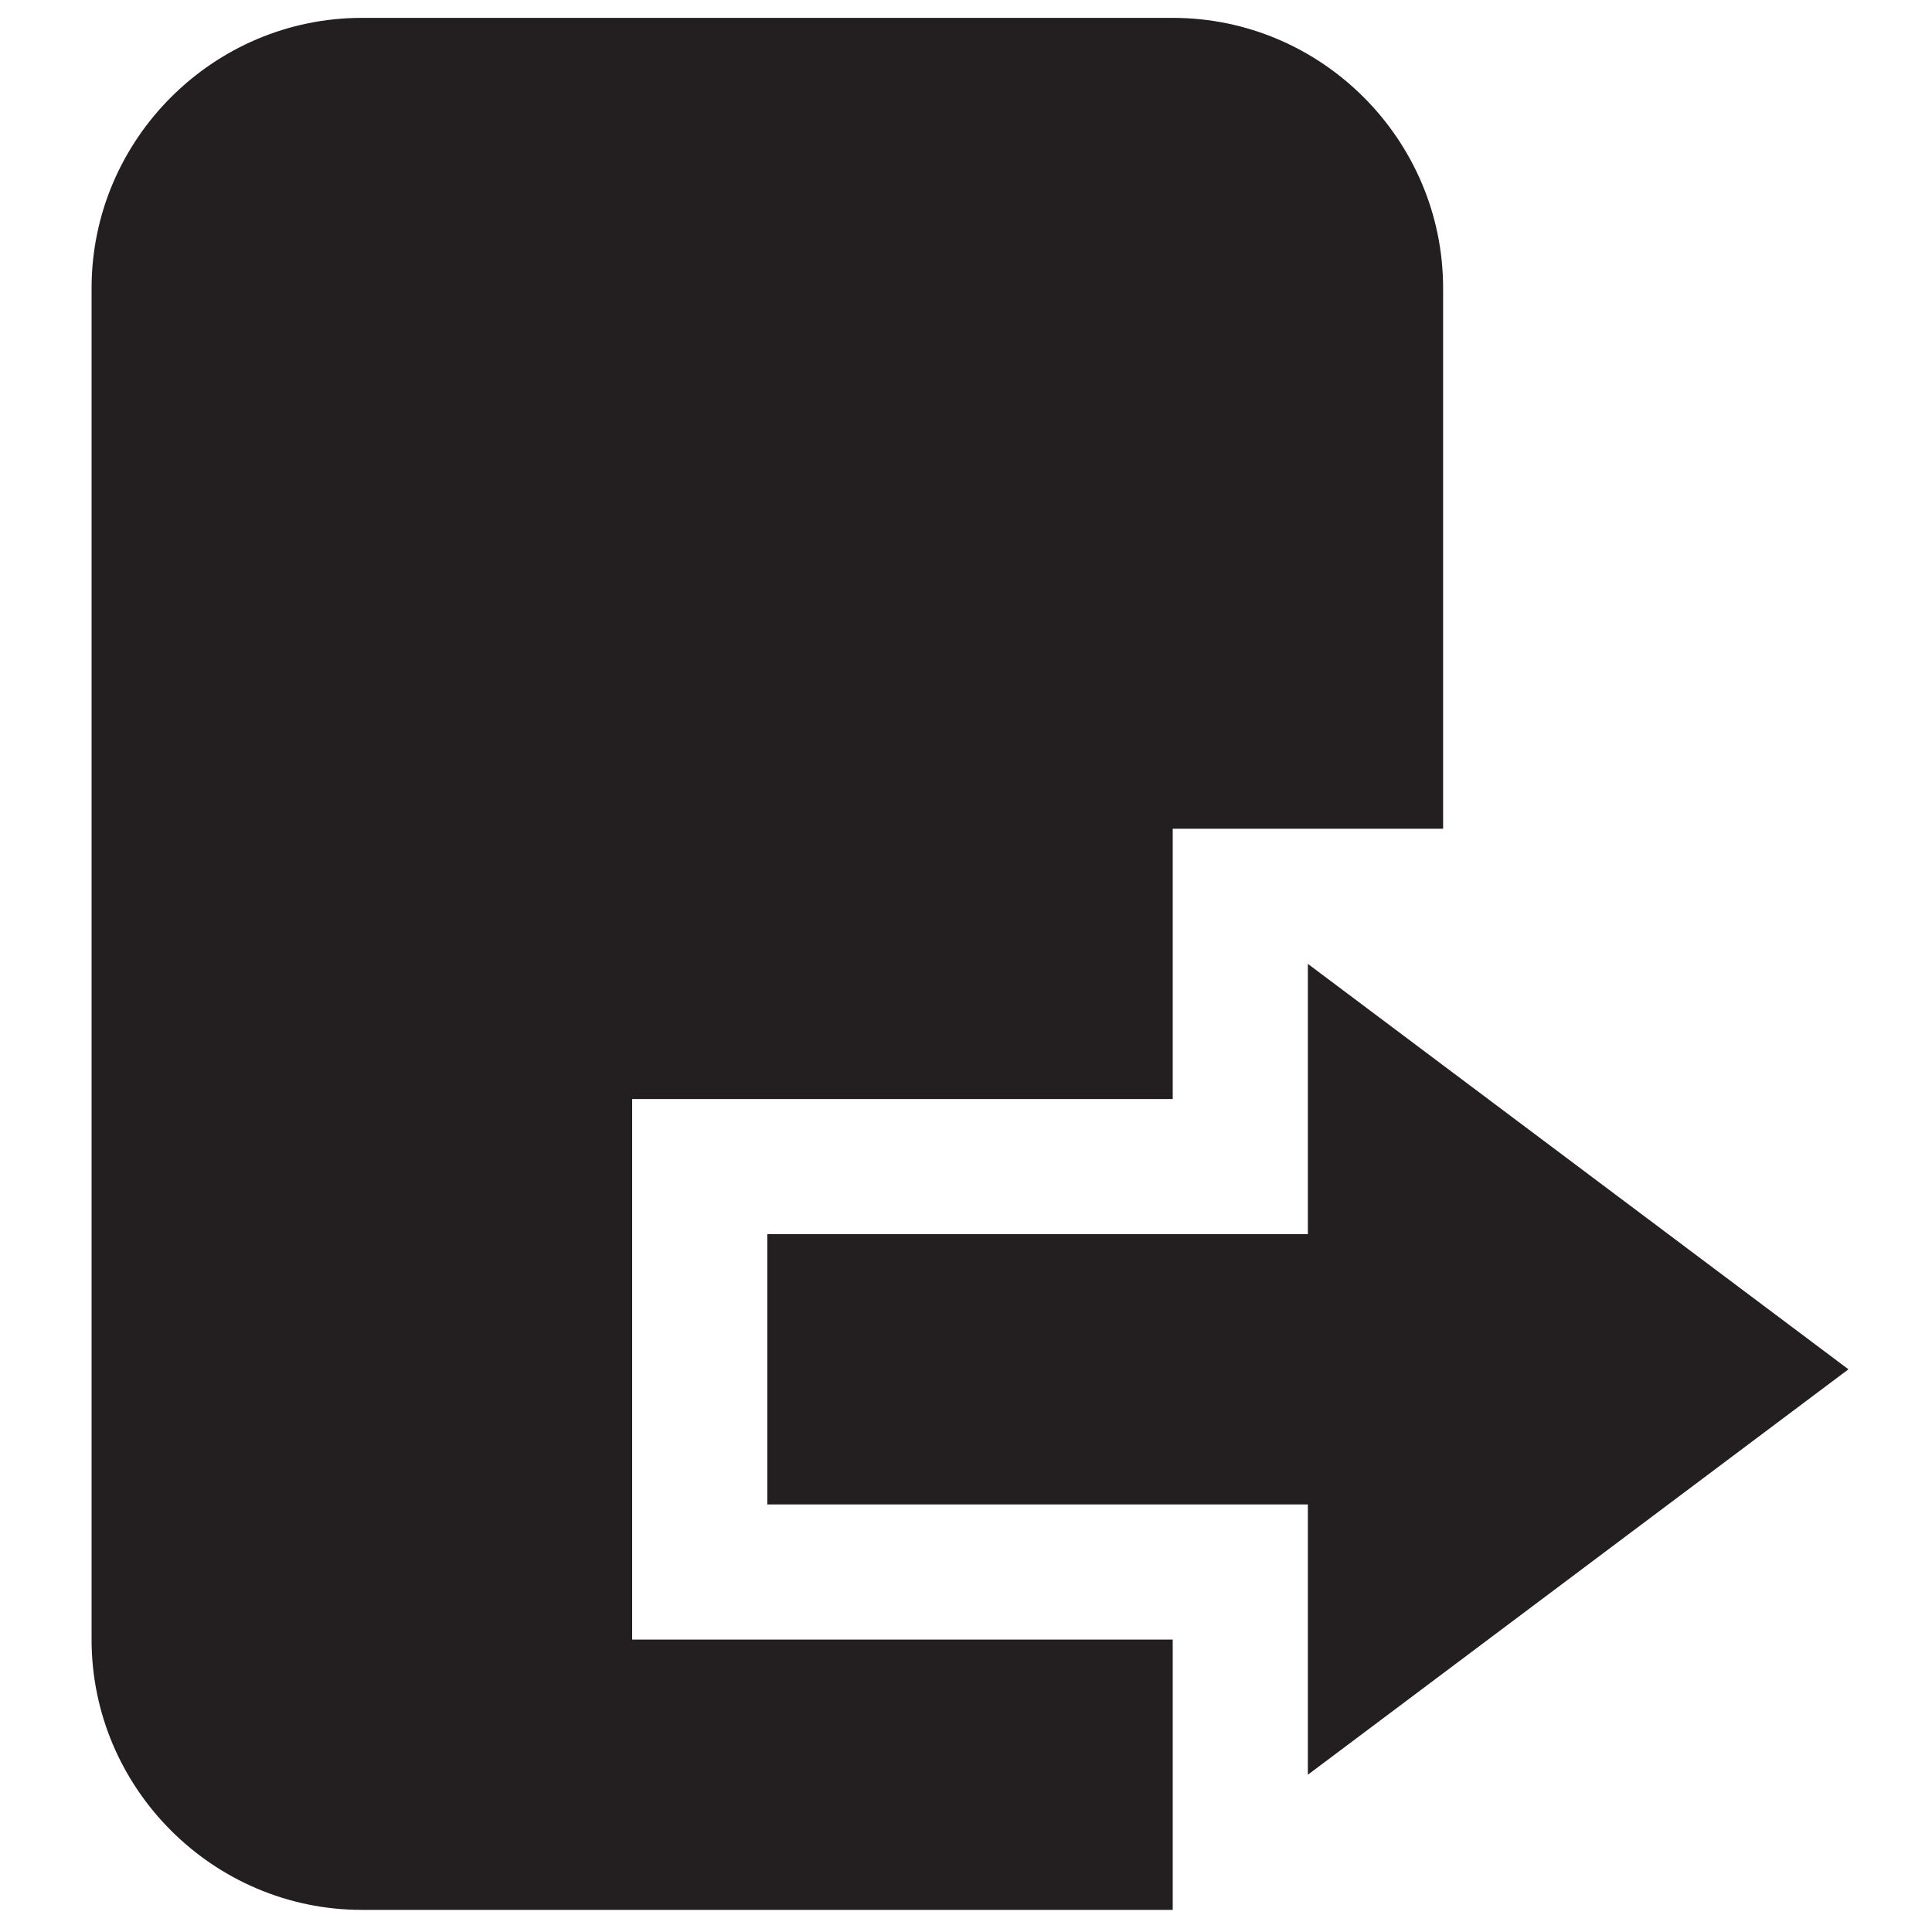 <?xml version="1.0" encoding="iso-8859-1"?>
<!-- Generator: Adobe Illustrator 18.1.1, SVG Export Plug-In . SVG Version: 6.00 Build 0)  -->
<svg version="1.1" xmlns="http://www.w3.org/2000/svg" xmlns:xlink="http://www.w3.org/1999/xlink" x="0px" y="0px"
	 viewBox="0 0 20 20" style="enable-background:new 0 0 20 20;" xml:space="preserve">
<g id="hs-move-object">
	<g id="Layer_1_29_">
		<path style="fill:#231F20;" d="M12.14,11.377H6.544v5.596h5.596v2.798H3.746c-1.539,0-2.798-1.259-2.798-2.798V2.983
			c0-1.539,1.259-2.798,2.798-2.798h8.395c1.539,0,2.798,1.259,2.798,2.798v5.596H12.14V11.377z M12.14,15.574H7.943v-2.798h5.596
			V9.978l5.596,4.197l-5.596,4.197v-2.798H12.14z"/>
	</g>
</g>
<g id="Layer_1">
</g>
</svg>
